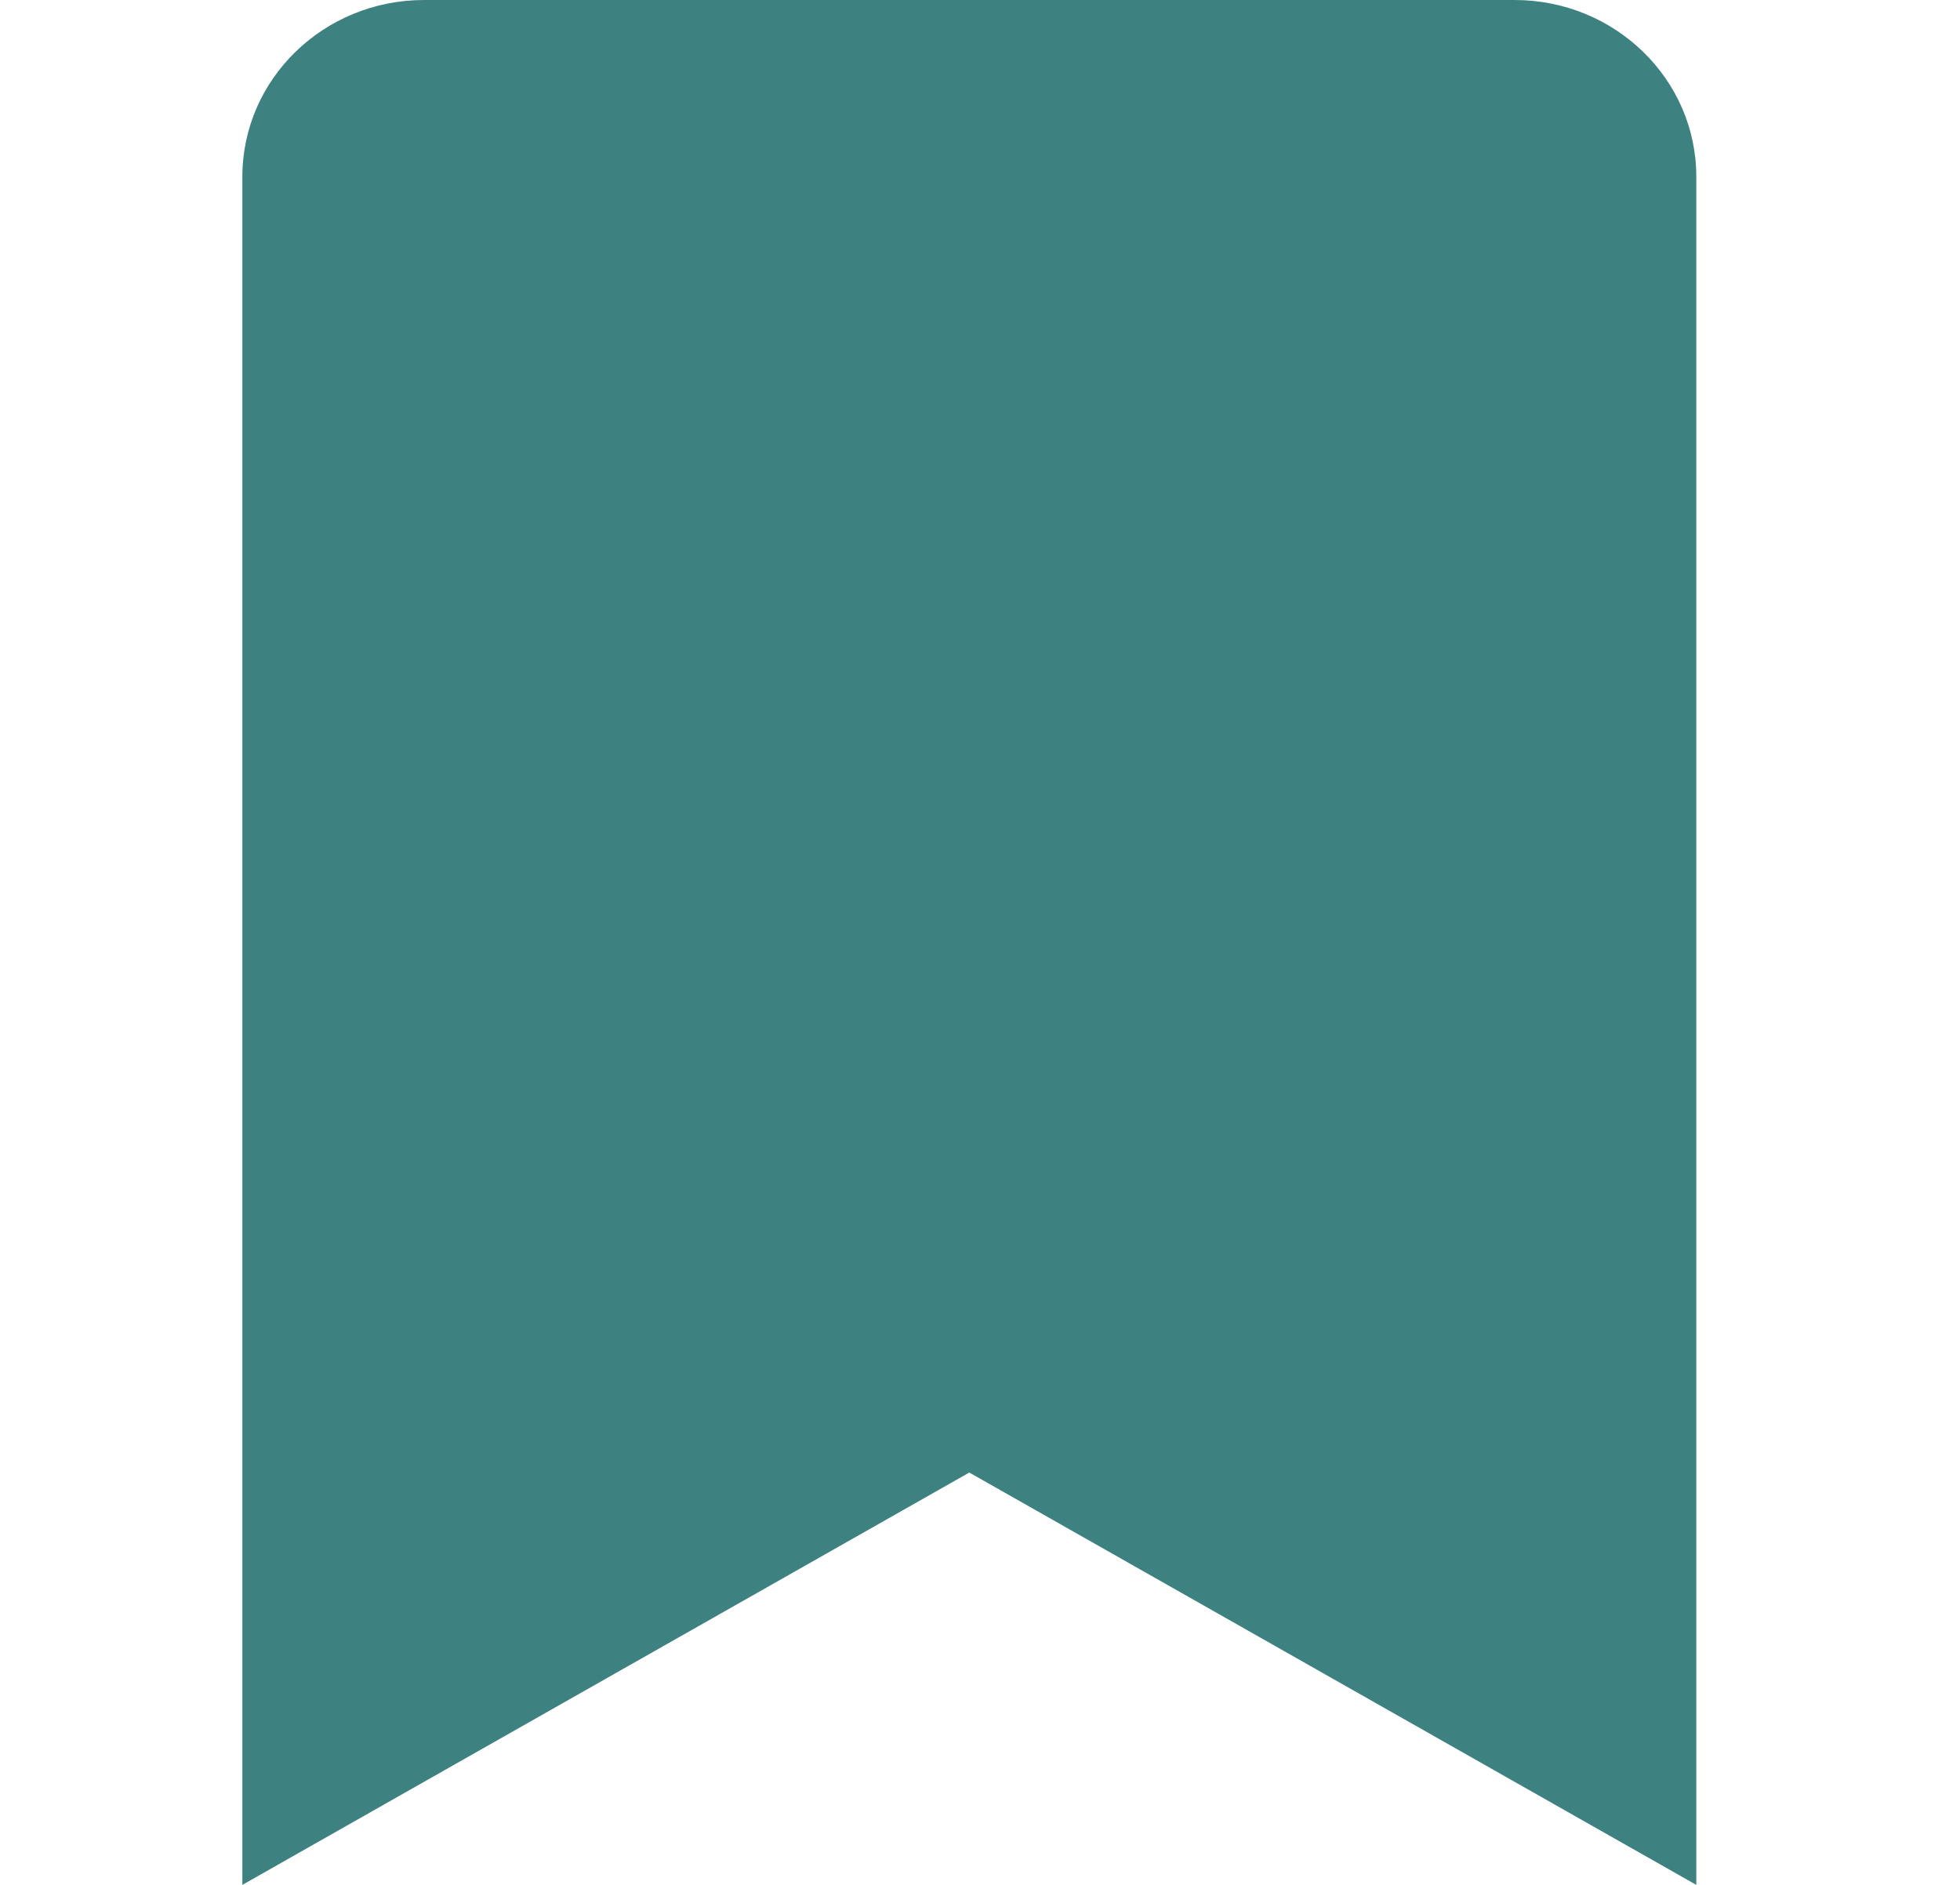 <svg width="26" height="25" viewBox="0 0 26 25" fill="none" xmlns="http://www.w3.org/2000/svg">
<path d="M3.215 25V2.344C3.215 1.049 4.294 0 5.626 0H20.091C21.422 0 22.502 1.049 22.502 2.344V25L12.858 19.531L3.215 25Z" fill="#3E8181"/>
</svg>
